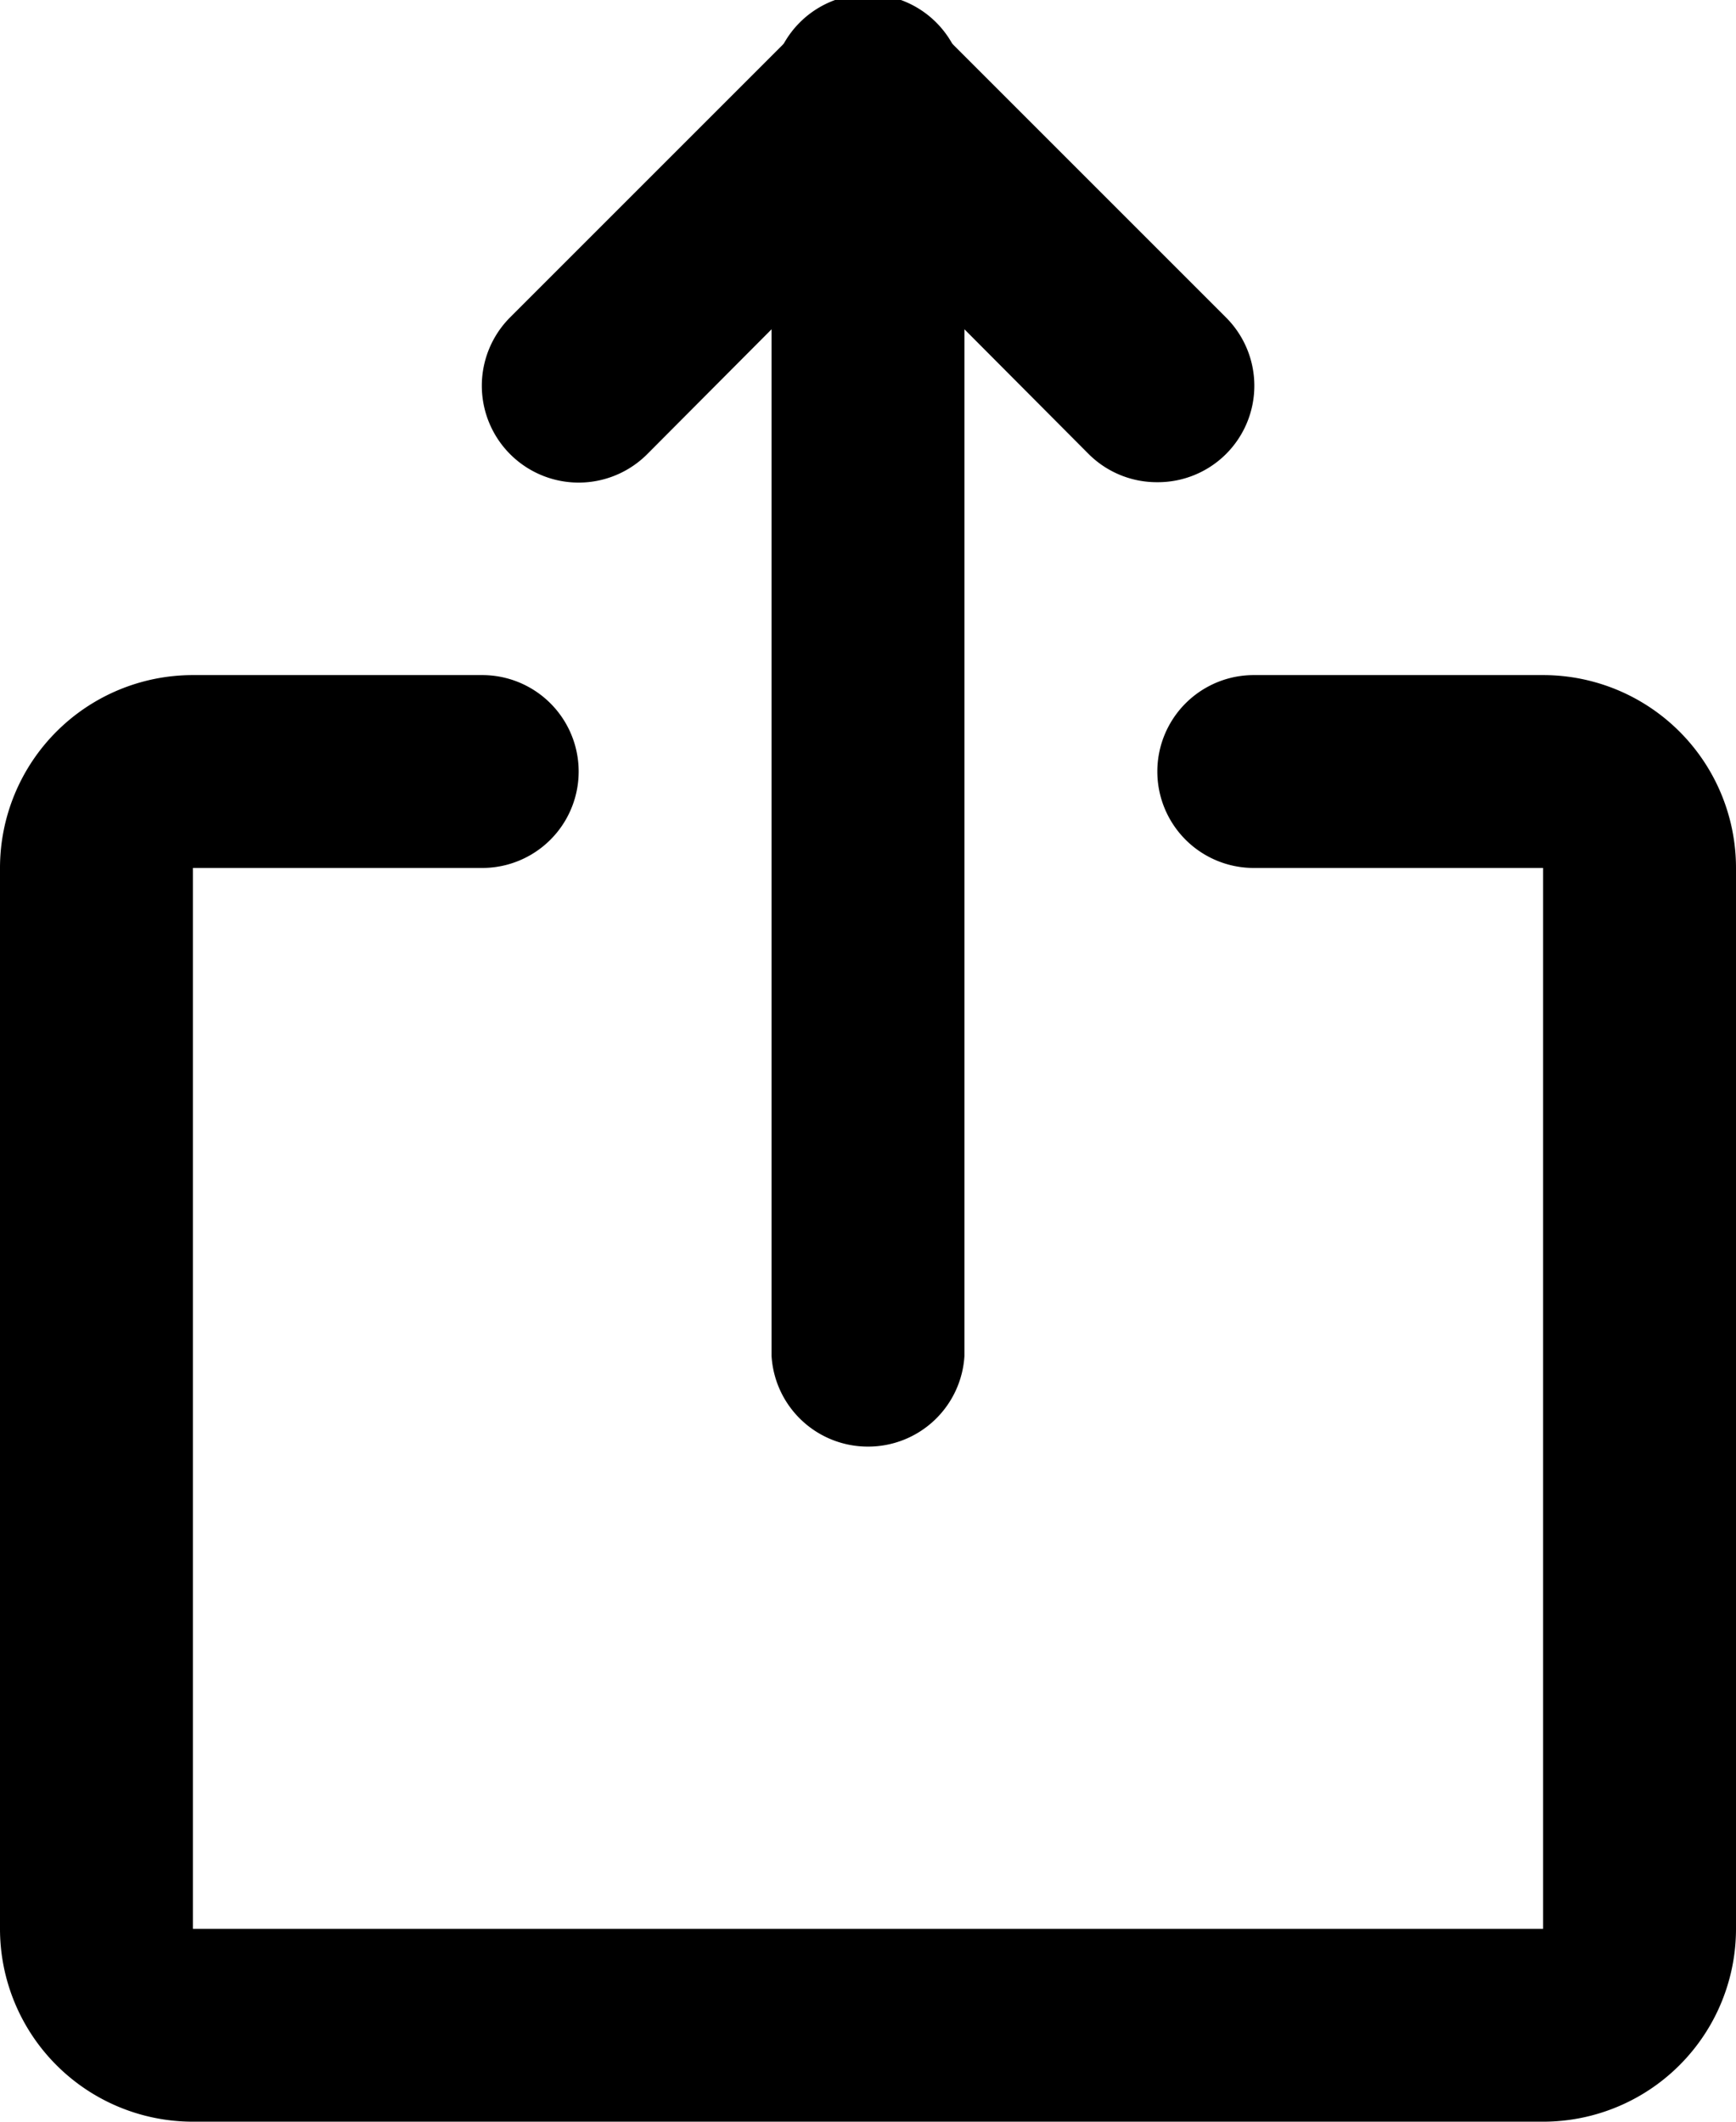 <svg xmlns="http://www.w3.org/2000/svg" viewBox="0 0 18 22"><defs><style>.cls-1{fill:#000;}</style></defs><title>分享-白</title><g id="图层_2" data-name="图层 2"><g id="图层_1-2" data-name="图层 1"><g id="Page-1"><path id="Fill-1" class="cls-1" d="M2,22a2,2,0,0,1-2-2V9A2,2,0,0,1,2,7H5A1,1,0,0,1,5,9H2V20H16V9H13a1,1,0,0,1,0-2h3a2,2,0,0,1,2,2V20a2,2,0,0,1-2,2Z"/><path id="Fill-3" class="cls-1" d="M9,15a1,1,0,0,1-1-.94V.94a1,1,0,0,1,2,0V14.06A1,1,0,0,1,9,15"/><path id="Fill-5" class="cls-1" d="M12,5a1,1,0,0,1-.71-.29L9,2.41,6.71,4.71A1,1,0,0,1,5.29,3.29l3-3a1,1,0,0,1,1.42,0l3,3a1,1,0,0,1,0,1.42A1,1,0,0,1,12,5"/></g></g></g></svg>
